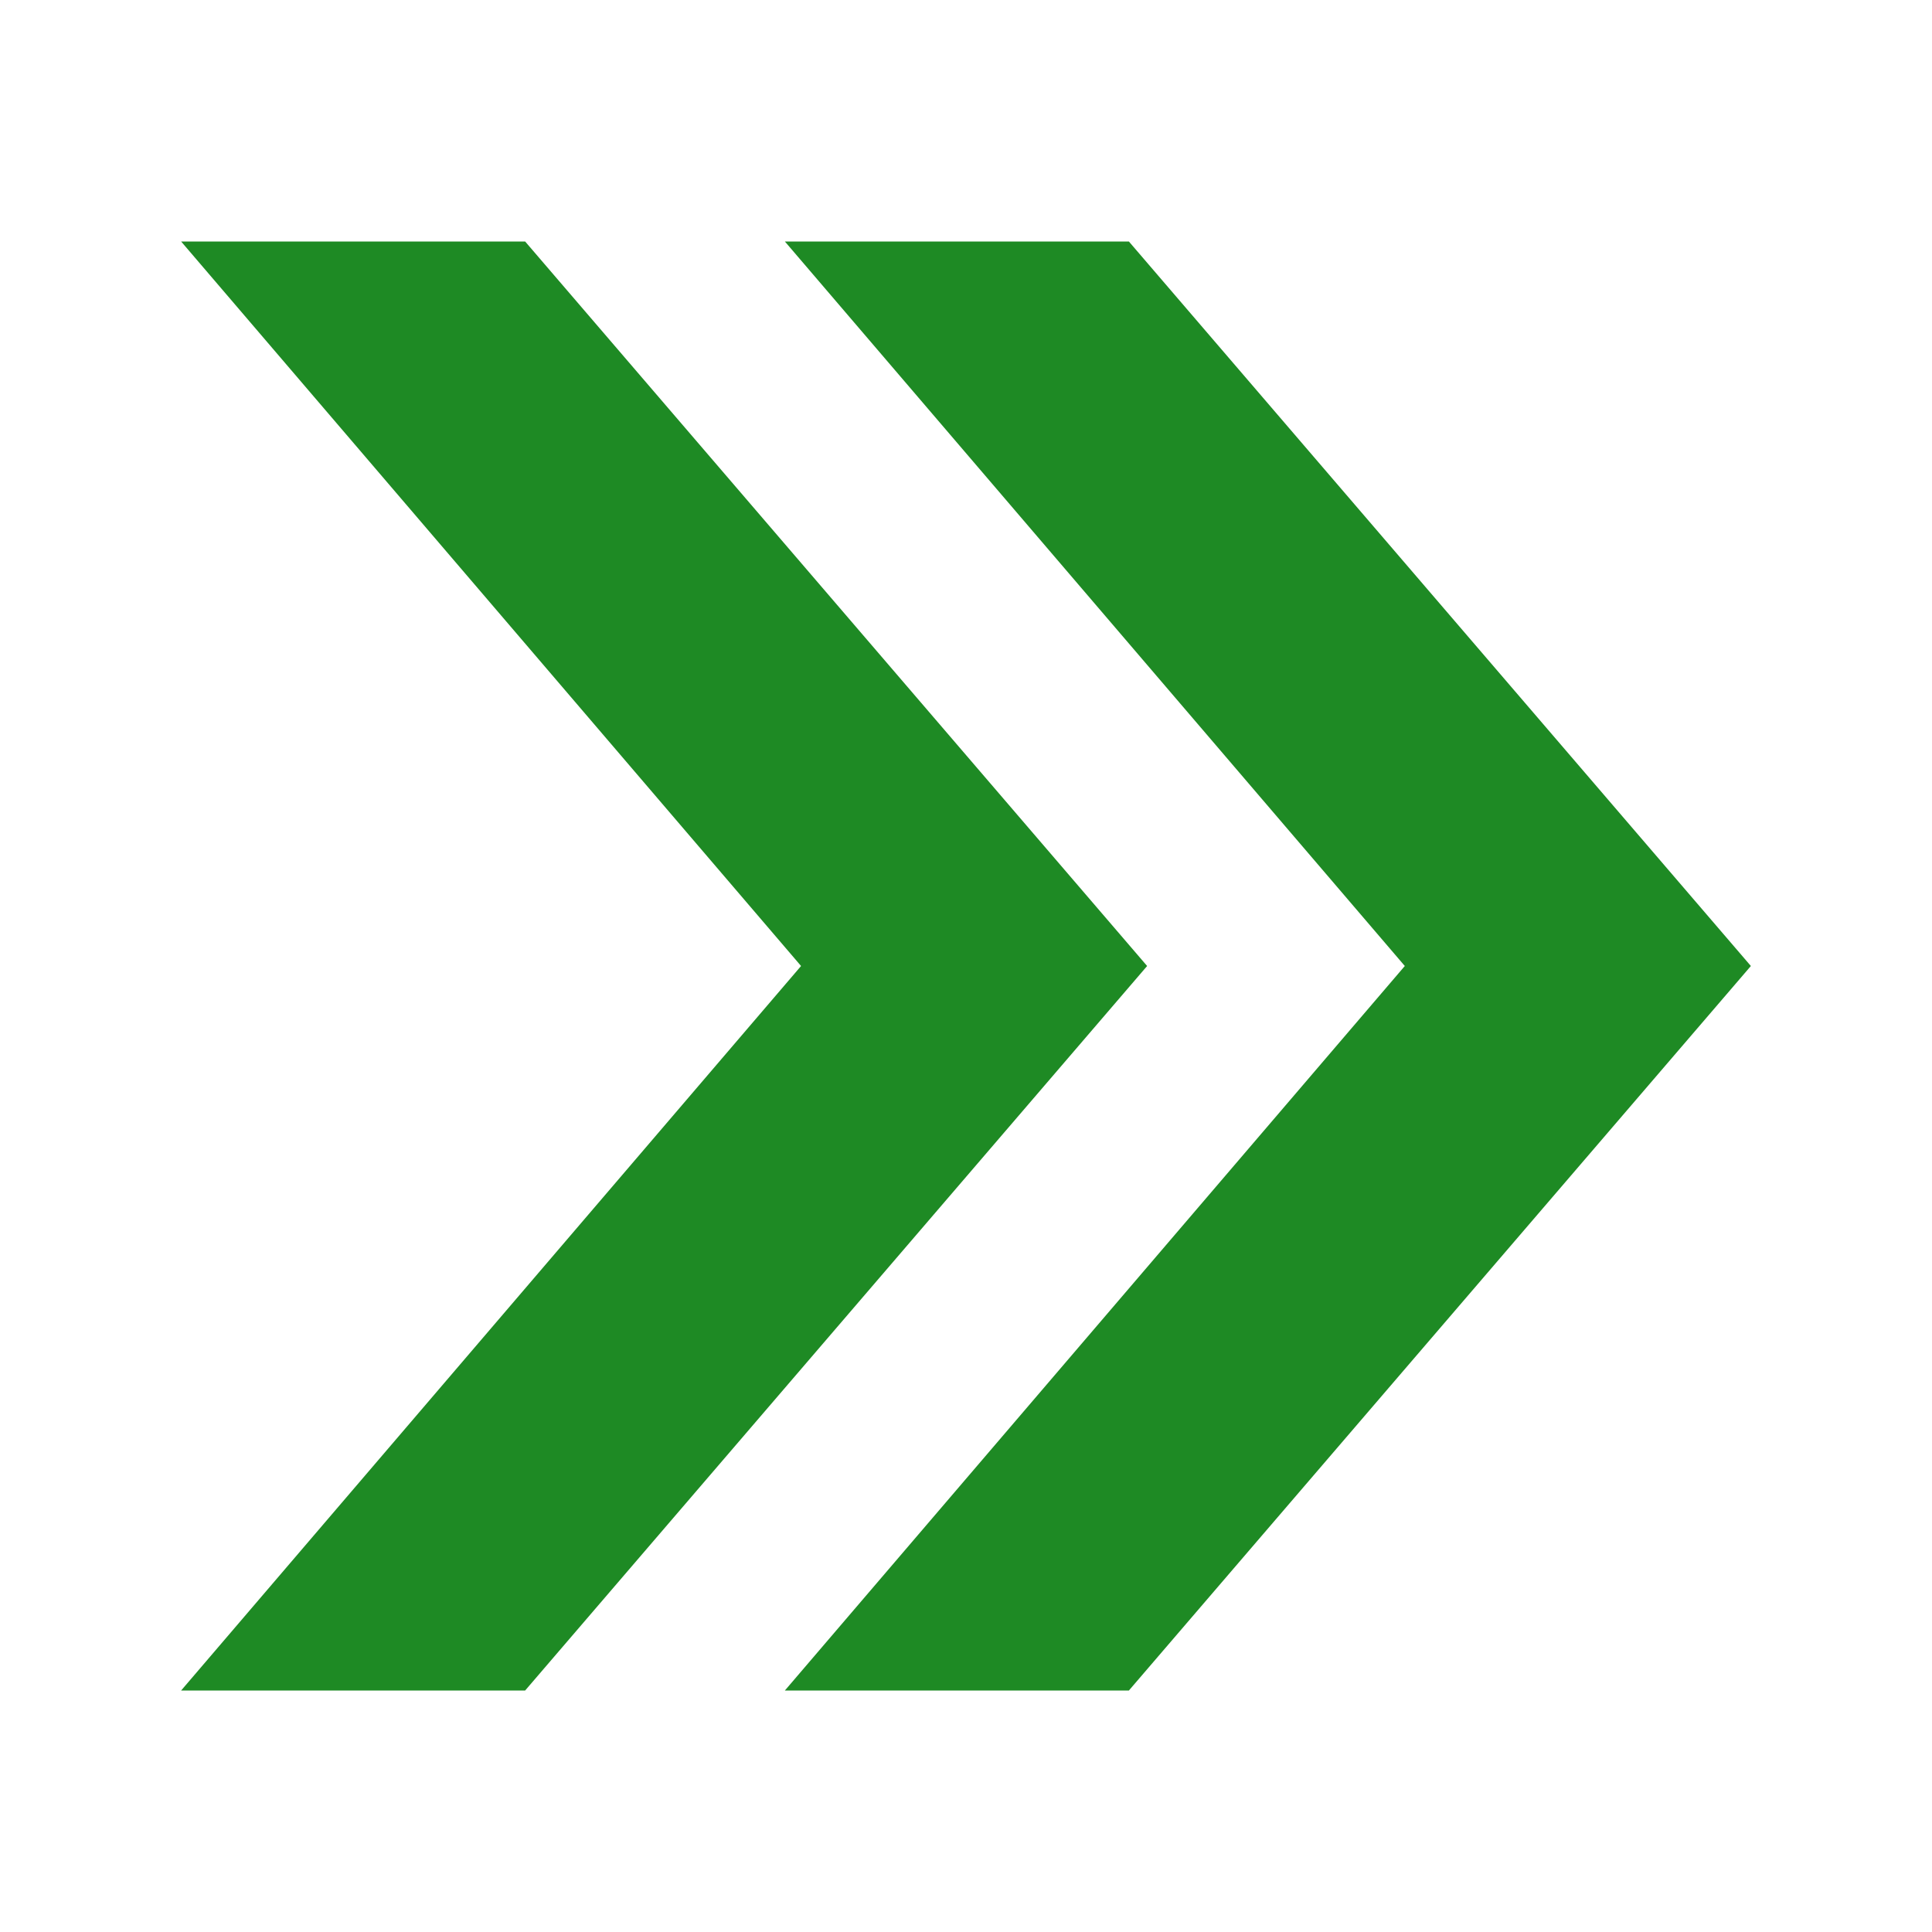 <svg version="1.1" xmlns="http://www.w3.org/2000/svg" viewBox="0 0 16 16">
<g style="fill:#1e8a24" id="g826" transform="translate(0.5)">
<path style="color-interpolation-filters:linearRGB" id="path829" d="M 6,2 11.134,8 6,14 H 8.849 L 14,8 8.849,2 Z"/>
<path style="color-interpolation-filters:linearRGB" id="path817" d="M 1,2 6.134,8 1,14 H 3.849 L 9,8 3.849,2 Z"/>
</g>
</svg>
